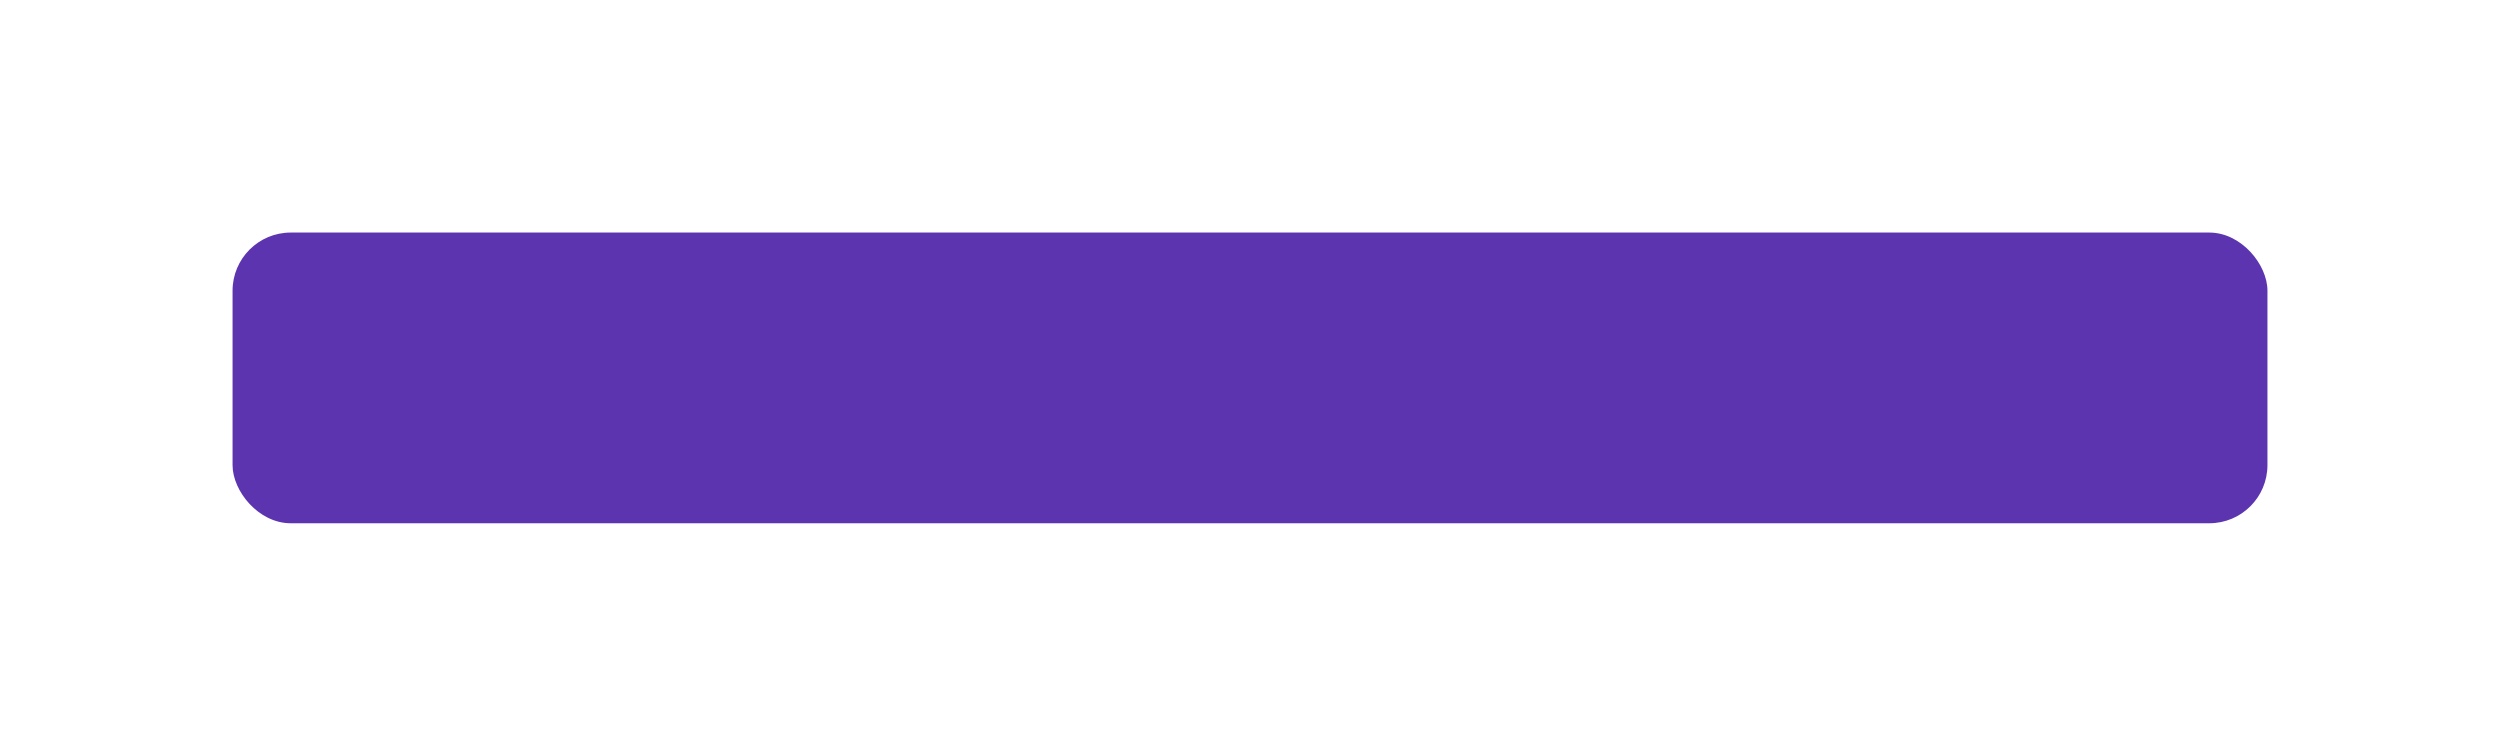 <svg width="43" height="13" viewBox="0 0 43 13" fill="none" xmlns="http://www.w3.org/2000/svg">
<g filter="url(#filter0_d_0_28)">
<rect x="4" y="2" width="35" height="5" rx="1" fill="#5C34B0"/>
</g>
<defs>
<filter id="filter0_d_0_28" x="0" y="0" width="43" height="13" filterUnits="userSpaceOnUse" color-interpolation-filters="sRGB">
<feFlood flood-opacity="0" result="BackgroundImageFix"/>
<feColorMatrix in="SourceAlpha" type="matrix" values="0 0 0 0 0 0 0 0 0 0 0 0 0 0 0 0 0 0 127 0" result="hardAlpha"/>
<feOffset dy="2"/>
<feGaussianBlur stdDeviation="2"/>
<feComposite in2="hardAlpha" operator="out"/>
<feColorMatrix type="matrix" values="0 0 0 0 0 0 0 0 0 0 0 0 0 0 0 0 0 0 0.25 0"/>
<feBlend mode="normal" in2="BackgroundImageFix" result="effect1_dropShadow_0_28"/>
<feBlend mode="normal" in="SourceGraphic" in2="effect1_dropShadow_0_28" result="shape"/>
</filter>
</defs>
</svg>
